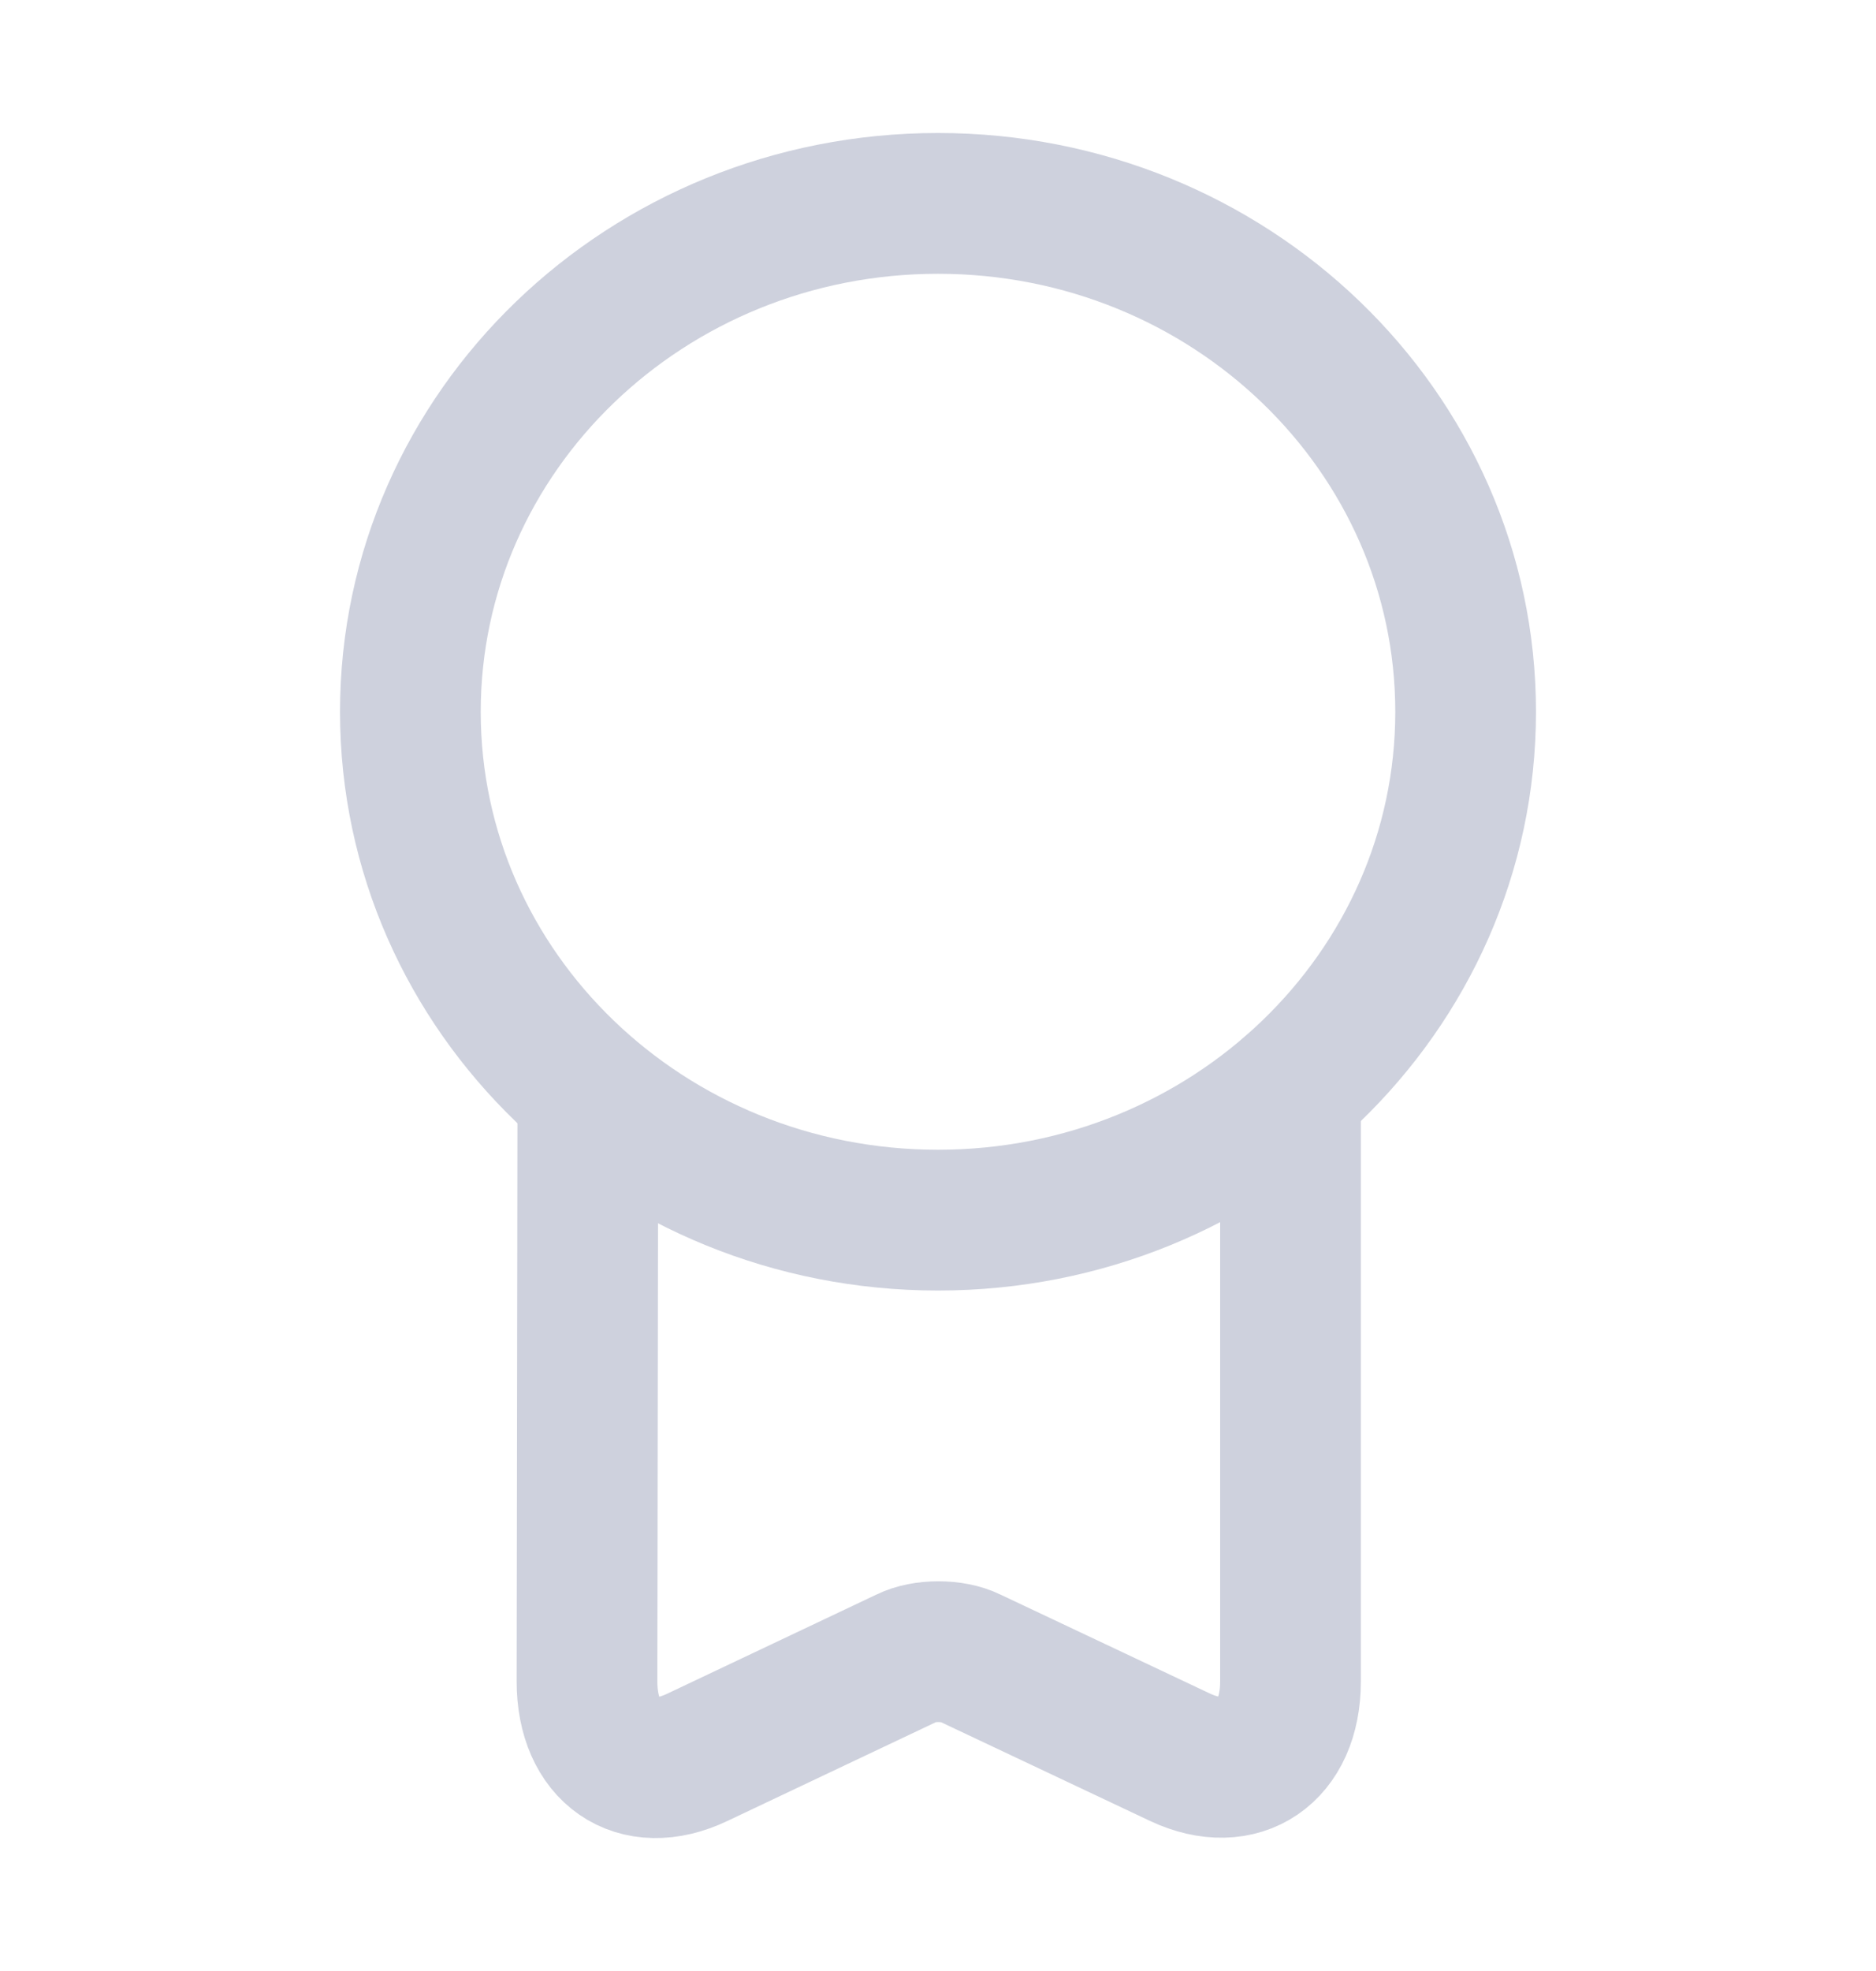 <svg width="20" height="21" viewBox="0 0 20 21" fill="none" xmlns="http://www.w3.org/2000/svg">
<path d="M10 13C13.107 13 15.625 10.575 15.625 7.584C15.625 4.592 13.107 2.167 10 2.167C6.893 2.167 4.375 4.592 4.375 7.584C4.375 10.575 6.893 13 10 13Z" stroke="#CED1DD" stroke-width="1.5" stroke-linecap="round" stroke-linejoin="round"/>
<path d="M6.267 11.766L6.258 17.916C6.258 18.666 6.783 19.033 7.433 18.724L9.667 17.666C9.85 17.575 10.158 17.575 10.342 17.666L12.583 18.724C13.225 19.024 13.758 18.666 13.758 17.916V11.616" stroke="#CED1DD" stroke-width="1.5" stroke-linecap="round" stroke-linejoin="round"/>
</svg>
